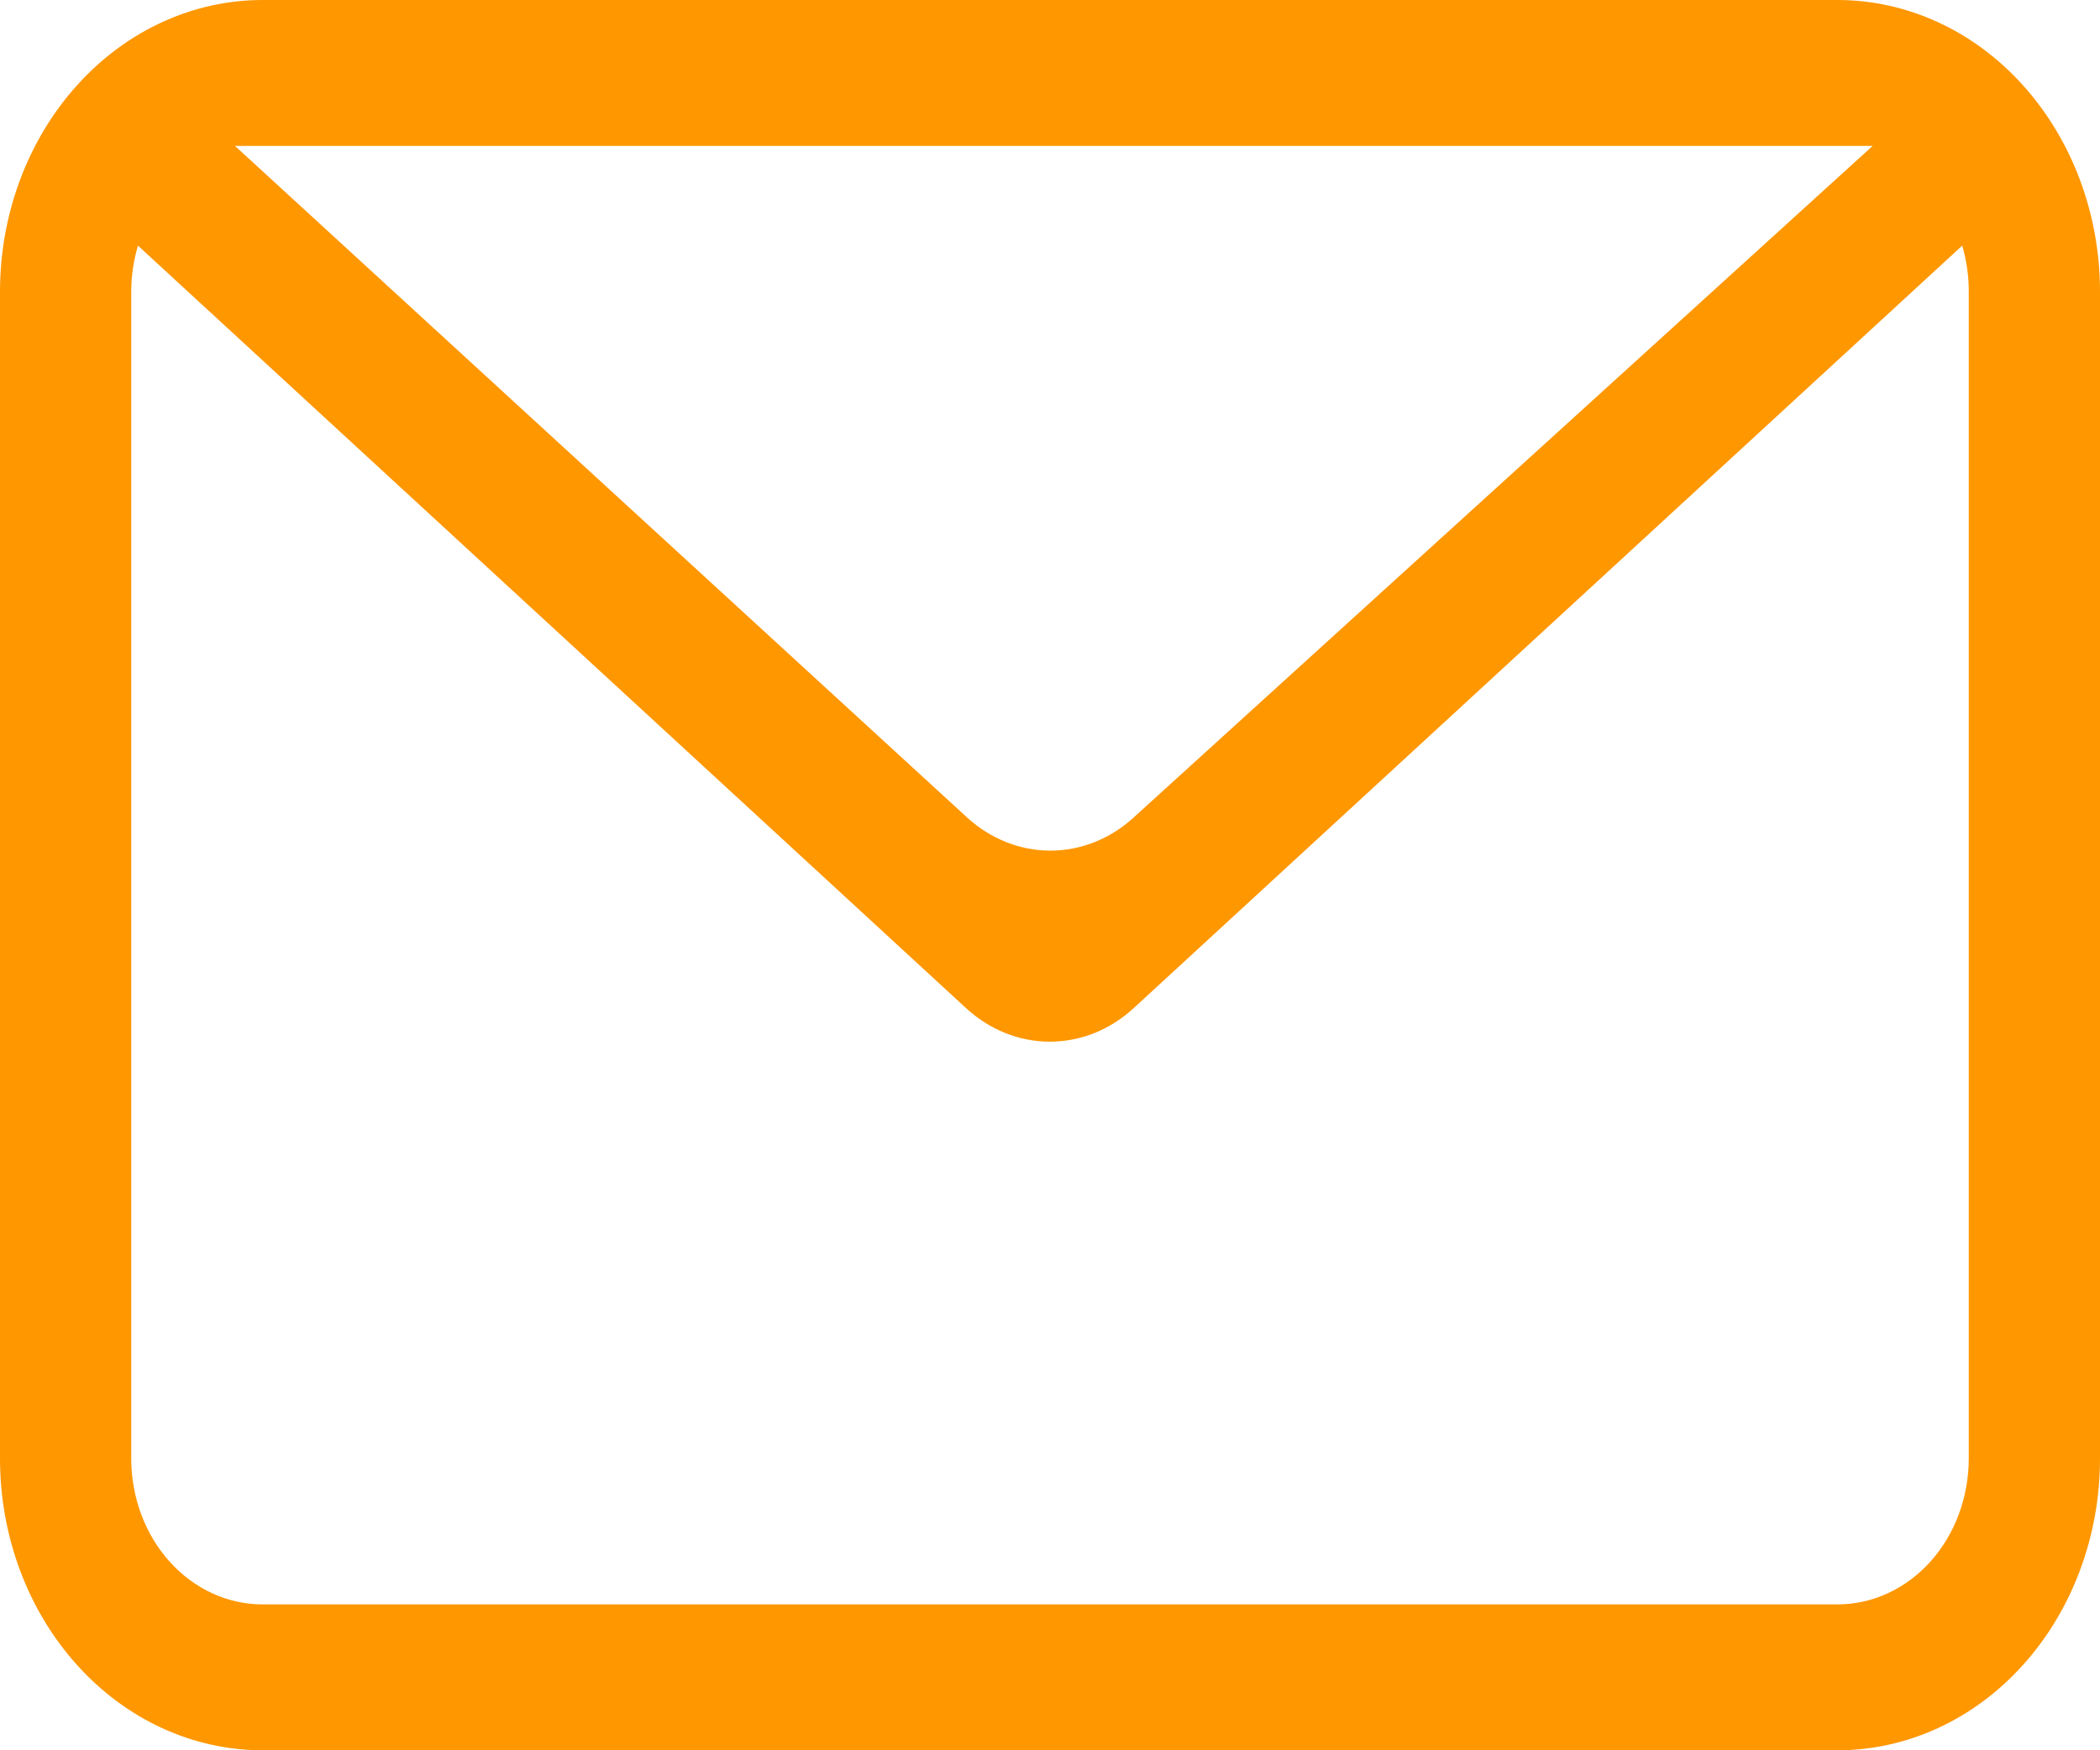 <svg width="24" height="20" viewBox="0 0 24 20" fill="none" xmlns="http://www.w3.org/2000/svg">
<path fill-rule="evenodd" clip-rule="evenodd" d="M22.425 2.807L12.956 11.52C12.686 11.768 12.348 11.903 11.998 11.903C11.649 11.903 11.311 11.768 11.041 11.52L1.577 2.807C1.526 2.977 1.5 3.154 1.5 3.333V16.667C1.5 17.109 1.658 17.533 1.939 17.845C2.221 18.158 2.602 18.333 3 18.333H21C21.398 18.333 21.779 18.158 22.061 17.845C22.342 17.533 22.5 17.109 22.5 16.667V3.333C22.501 3.154 22.475 2.977 22.425 2.807ZM3 0H21C21.796 0 22.559 0.351 23.121 0.976C23.684 1.601 24 2.449 24 3.333V16.667C24 17.551 23.684 18.399 23.121 19.024C22.559 19.649 21.796 20 21 20H3C2.204 20 1.441 19.649 0.879 19.024C0.316 18.399 0 17.551 0 16.667V3.333C0 2.449 0.316 1.601 0.879 0.976C1.441 0.351 2.204 0 3 0ZM2.685 1.667L11.049 9.338C11.317 9.584 11.653 9.719 12.001 9.72C12.348 9.721 12.685 9.588 12.954 9.343L21.402 1.667H2.685Z" fill="#FF9700"/>
</svg>
